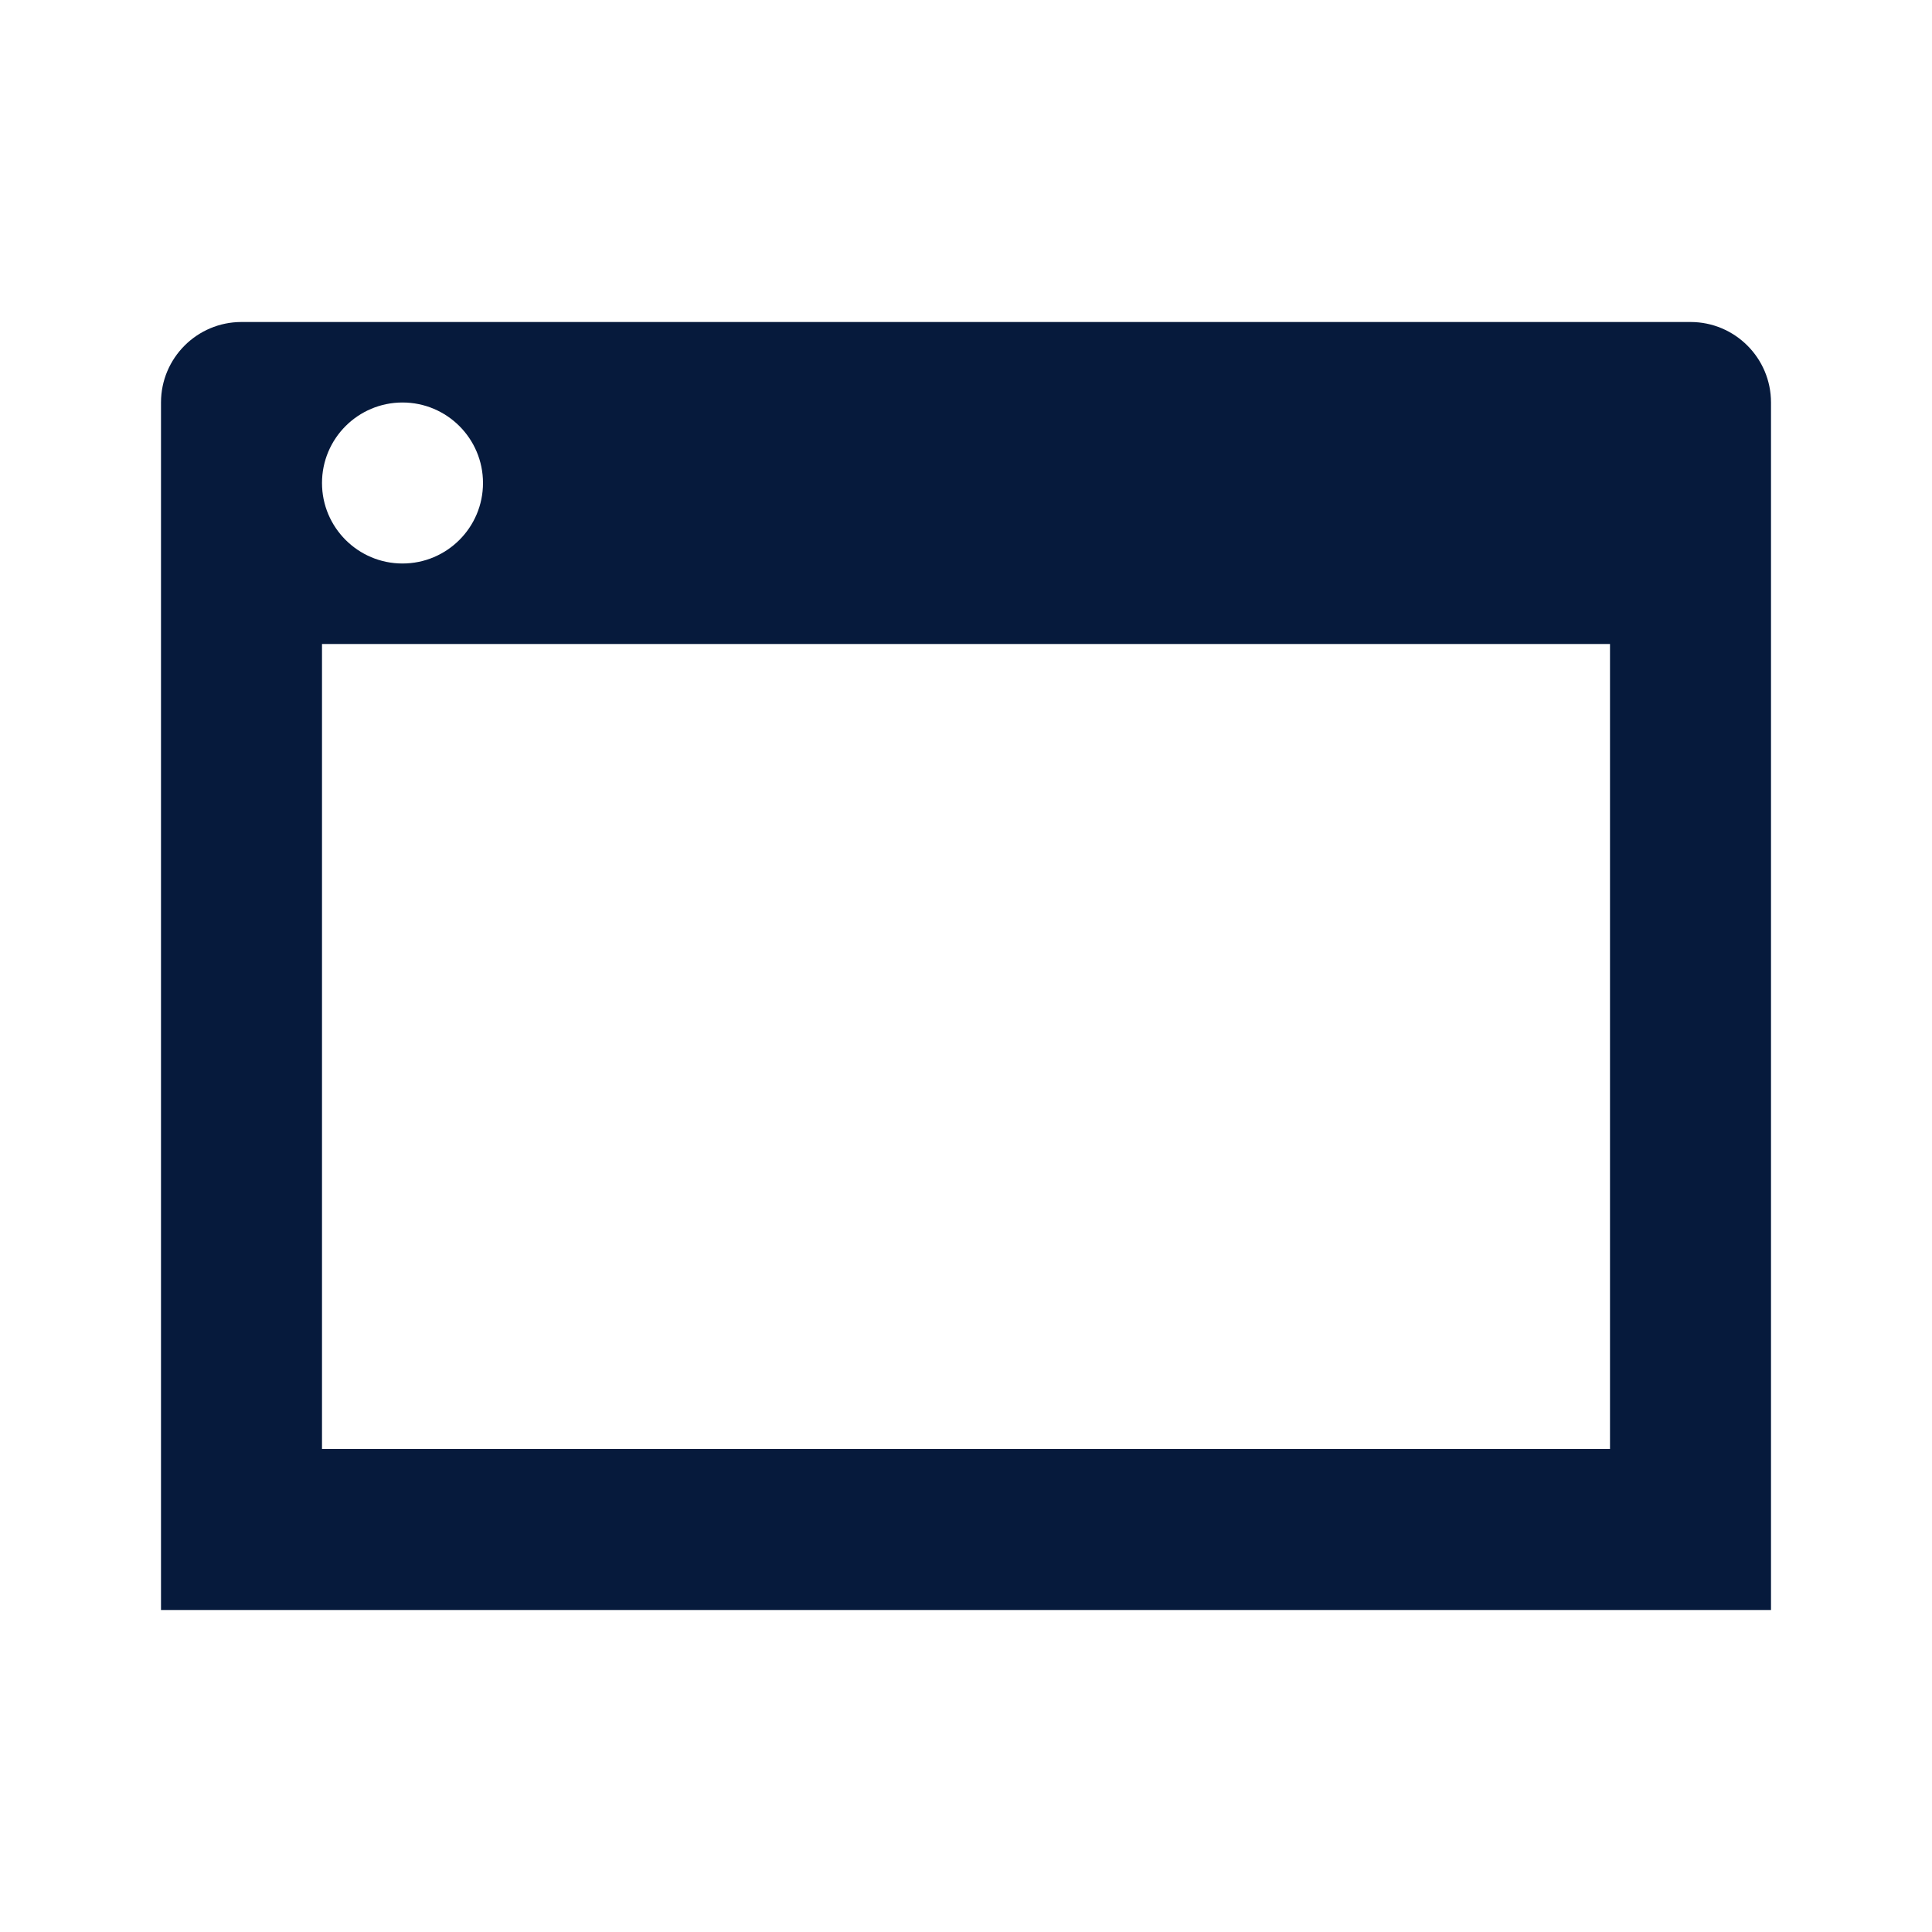 <svg width="24" height="24" viewBox="0 0 24 24" fill="none" xmlns="http://www.w3.org/2000/svg">
<path fill-rule="evenodd" clip-rule="evenodd" d="M4 8V18H20V8H4ZM3 4C2.448 4 2 4.448 2 5V20H22V5C22 4.448 21.552 4 21 4H3ZM5 7C5.552 7 6 6.552 6 6C6 5.448 5.552 5 5 5C4.448 5 4 5.448 4 6C4 6.552 4.448 7 5 7Z" fill="#061A3C"/>
</svg>
